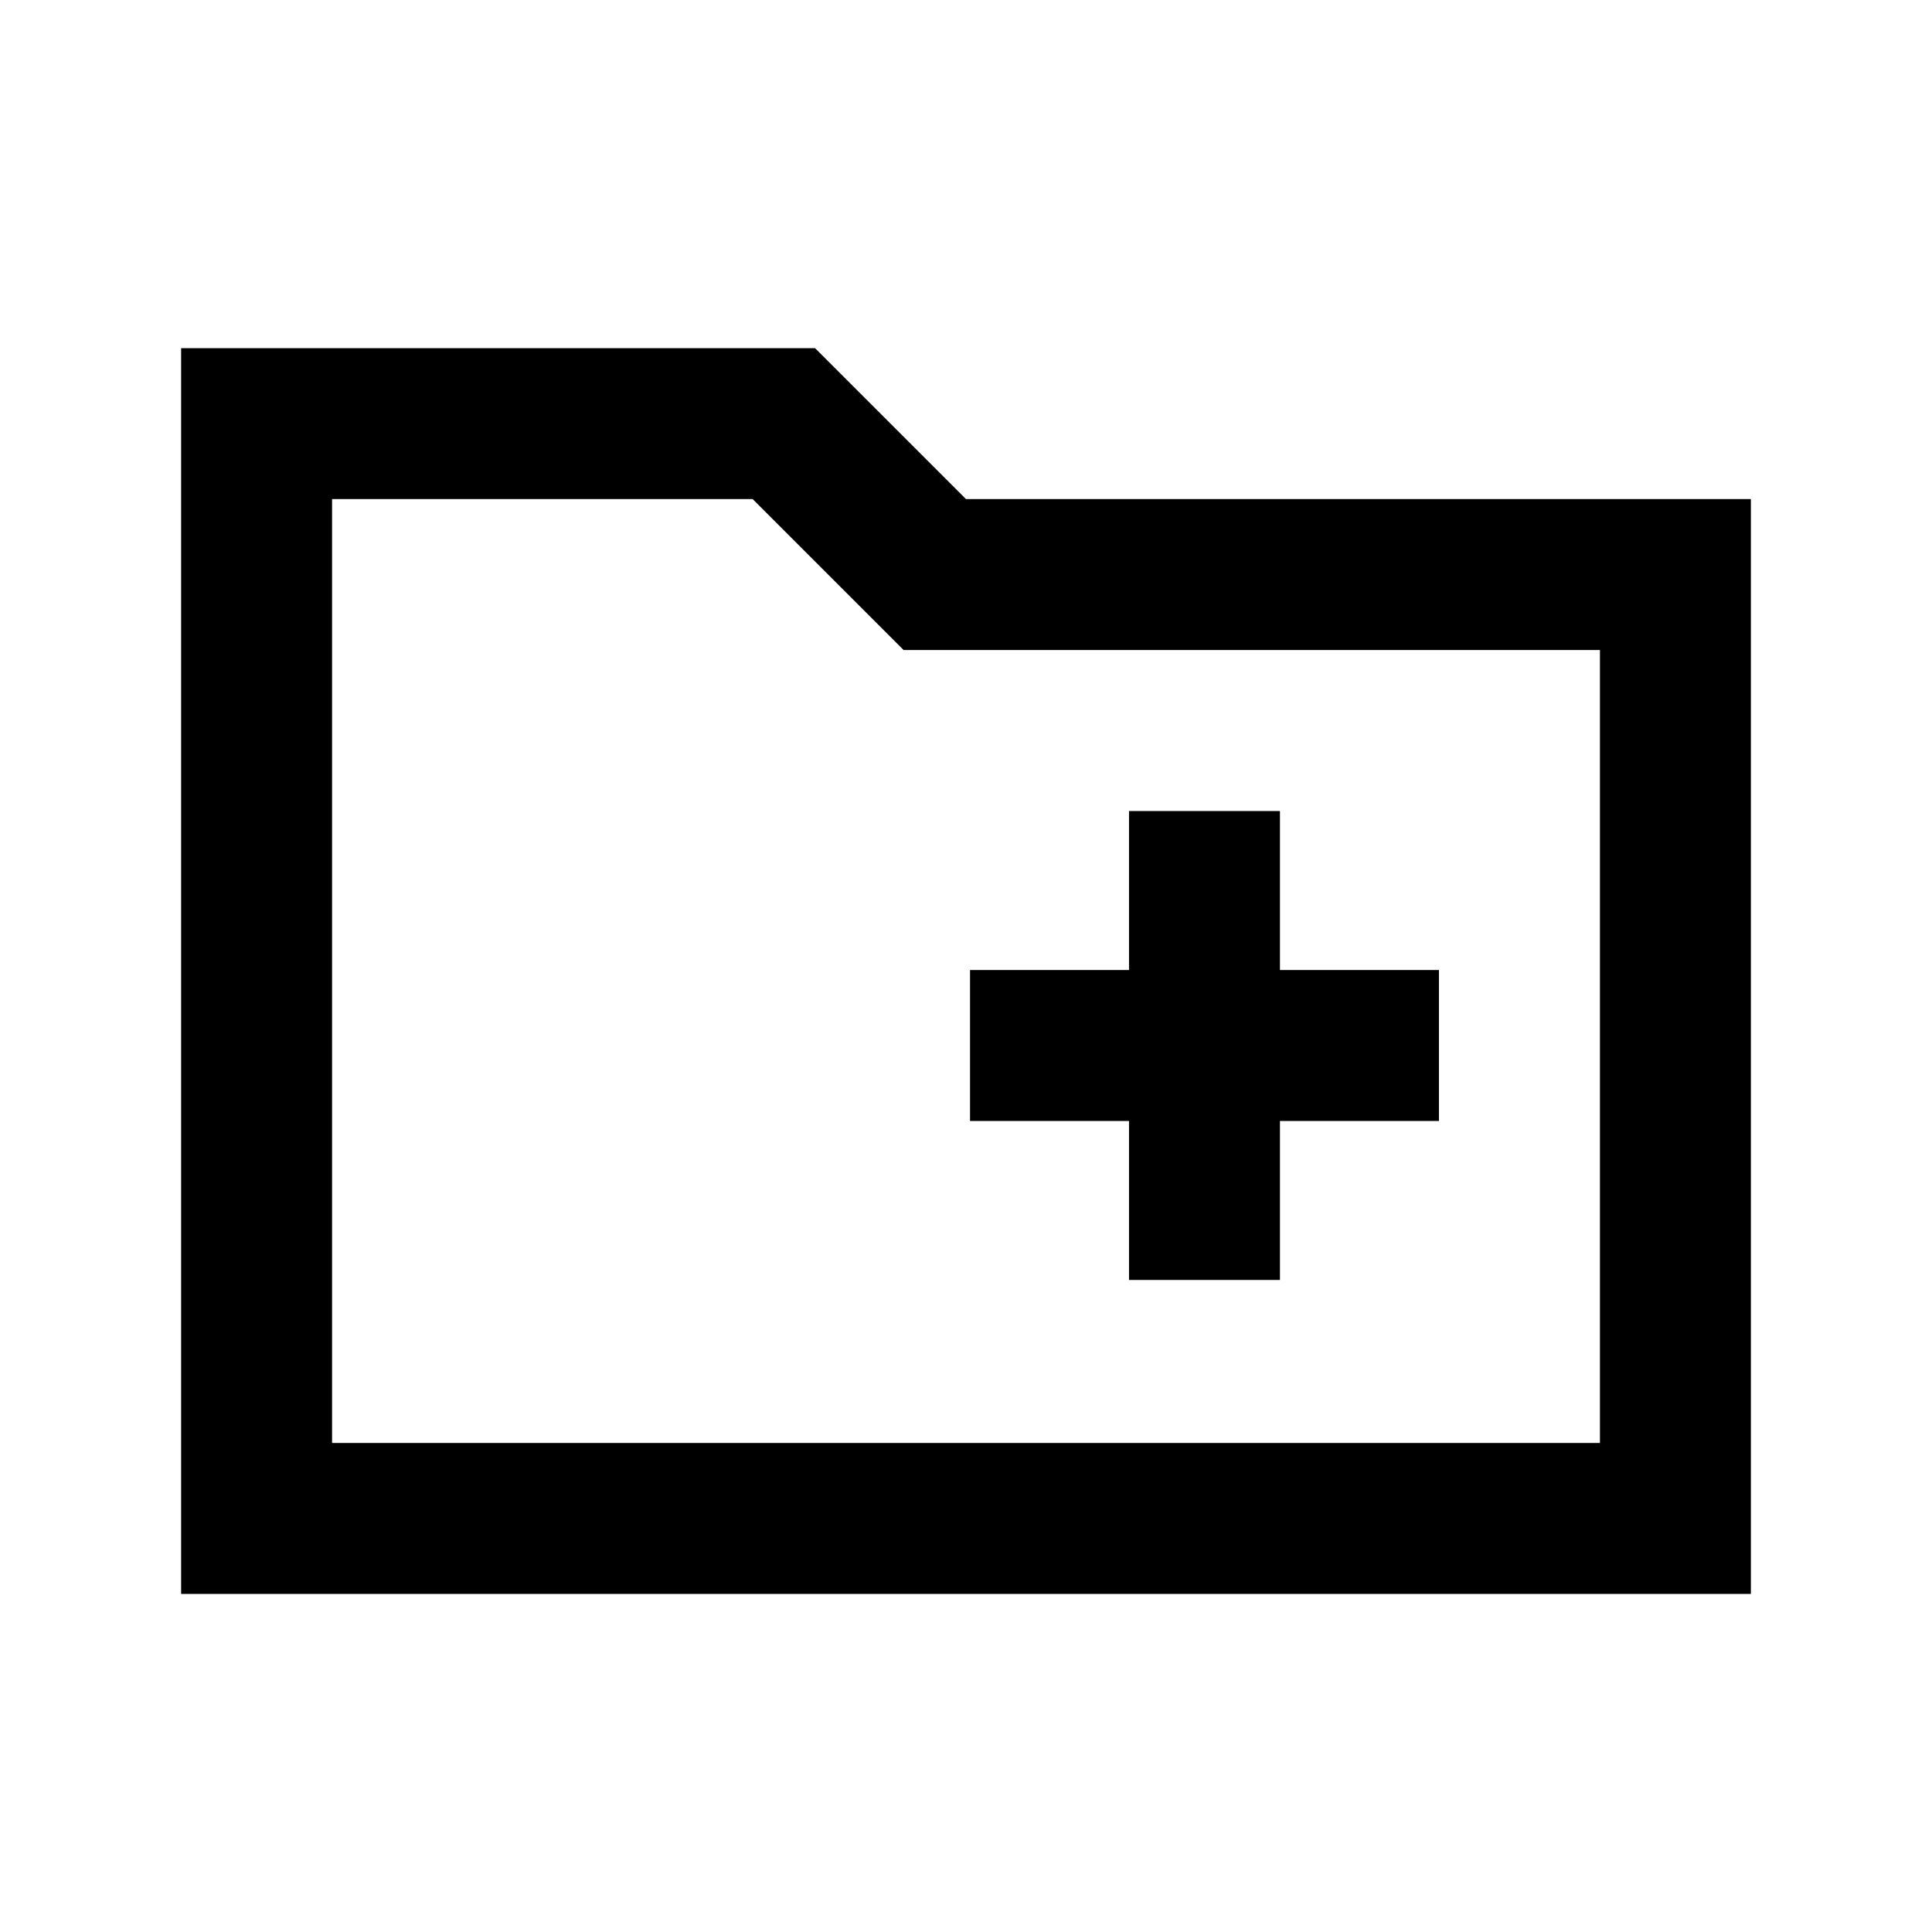 <svg xmlns="http://www.w3.org/2000/svg" height="24" width="24"><path d="M14.025 15.9H15.9v-1.975h1.975V12.05H15.9v-1.975h-1.875v1.975H12.05v1.875h1.975ZM2.25 19.8V4.325h7.875L12 6.2h9.75v13.6Zm1.875-1.875h15.75v-9.85h-8.65L9.35 6.2H4.125Zm0 0V6.2v1.875Z"/></svg>